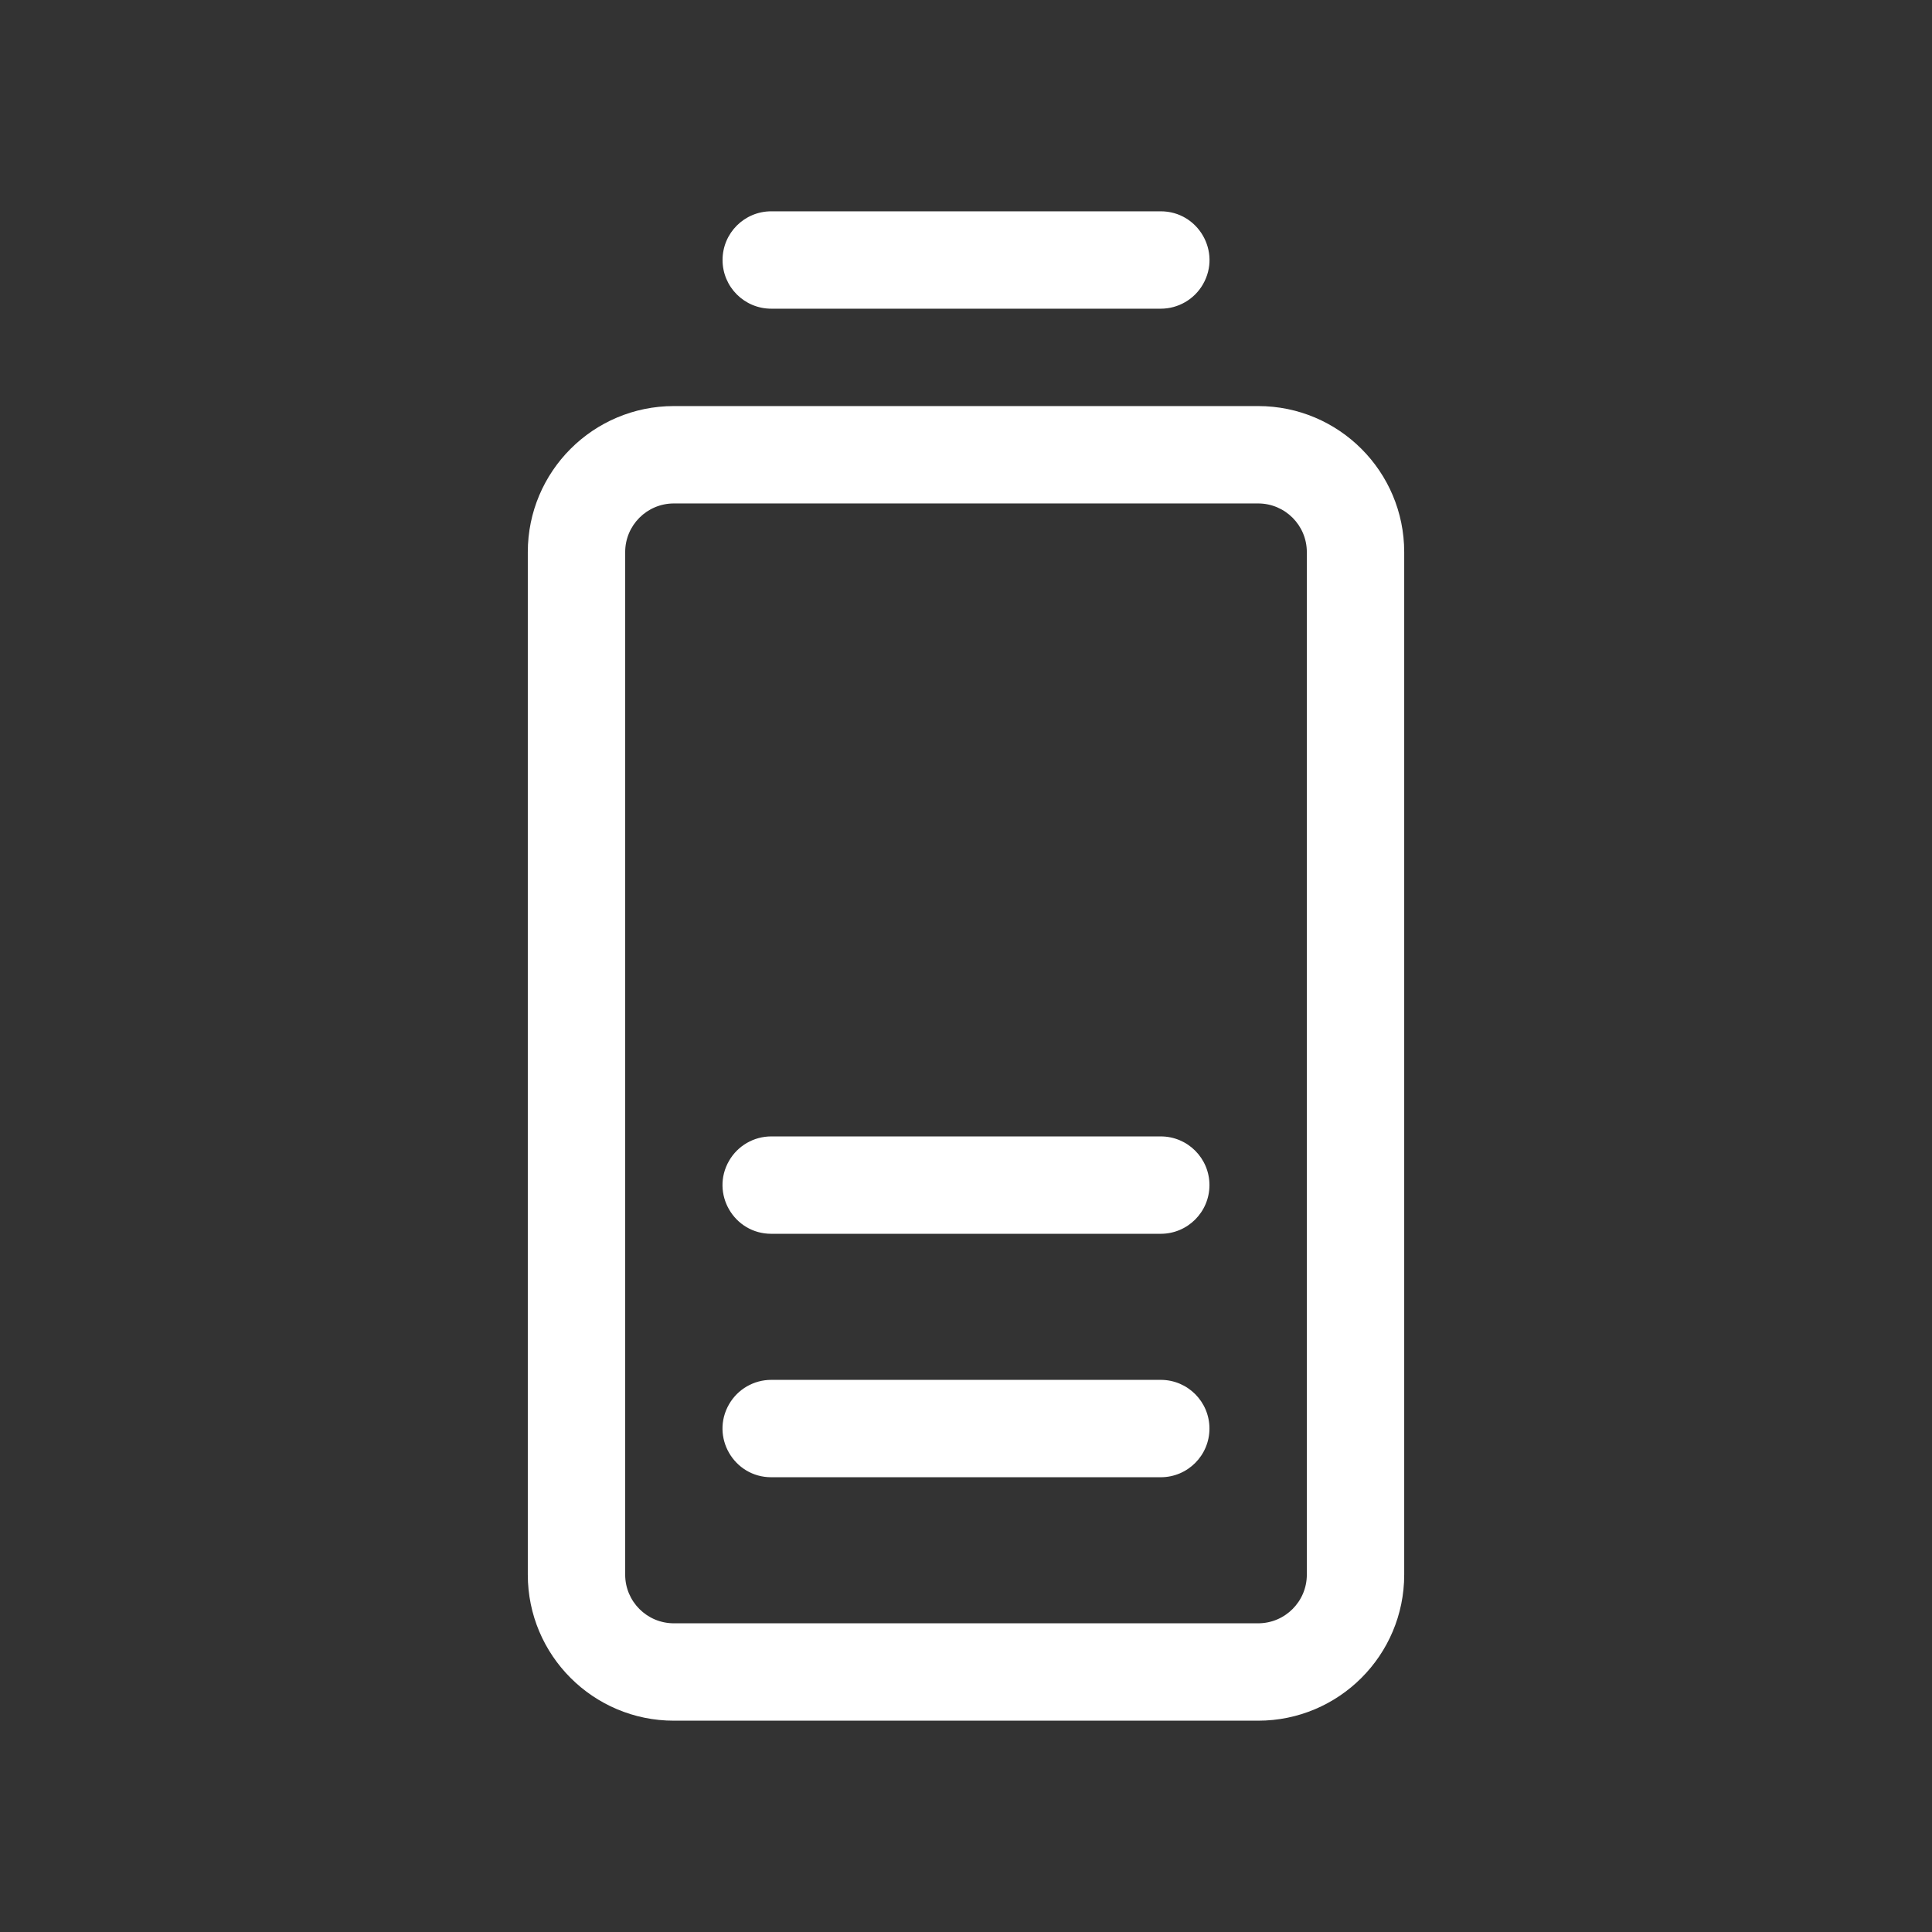 <?xml version="1.0" encoding="utf-8"?>
<svg xmlns="http://www.w3.org/2000/svg" width="32" height="32" fill="#000000" viewBox="0 0 256 256">
  <rect x="0" y="0" width="256" height="256" fill="#333333" stroke="none"/>
  <path d="M 166.71 53.806 L 89.291 53.806 C 78.601 53.806 69.936 62.472 69.936 73.161 L 69.936 208.645 C 69.936 219.335 78.601 228 89.291 228 L 166.71 228 C 177.4 228 186.065 219.335 186.065 208.645 L 186.065 73.161 C 186.065 62.472 177.4 53.806 166.71 53.806 Z M 173.162 208.645 C 173.162 212.208 170.273 215.097 166.71 215.097 L 89.291 215.097 C 85.728 215.097 82.839 212.208 82.839 208.645 L 82.839 73.161 C 82.839 69.598 85.728 66.71 89.291 66.71 L 166.71 66.71 C 170.273 66.71 173.162 69.598 173.162 73.161 L 173.162 208.645 Z M 160.259 189.29 C 160.259 192.853 157.37 195.742 153.807 195.742 L 102.194 195.742 C 97.228 195.742 94.124 190.366 96.607 186.065 C 97.759 184.068 99.889 182.839 102.194 182.839 L 153.807 182.839 C 157.37 182.839 160.259 185.727 160.259 189.29 Z M 95.742 34.452 C 95.742 30.888 98.631 28 102.194 28 L 153.807 28 C 158.773 28 161.877 33.376 159.394 37.677 C 158.242 39.674 156.112 40.903 153.807 40.903 L 102.194 40.903 C 98.631 40.903 95.742 38.015 95.742 34.452 Z M 160.259 157.032 C 160.259 160.595 157.37 163.484 153.807 163.484 L 102.194 163.484 C 97.228 163.484 94.124 158.108 96.607 153.806 C 97.759 151.81 99.889 150.581 102.194 150.581 L 153.807 150.581 C 157.37 150.581 160.259 153.469 160.259 157.032 Z" style="fill: rgb(255, 255, 255);"/>
</svg>